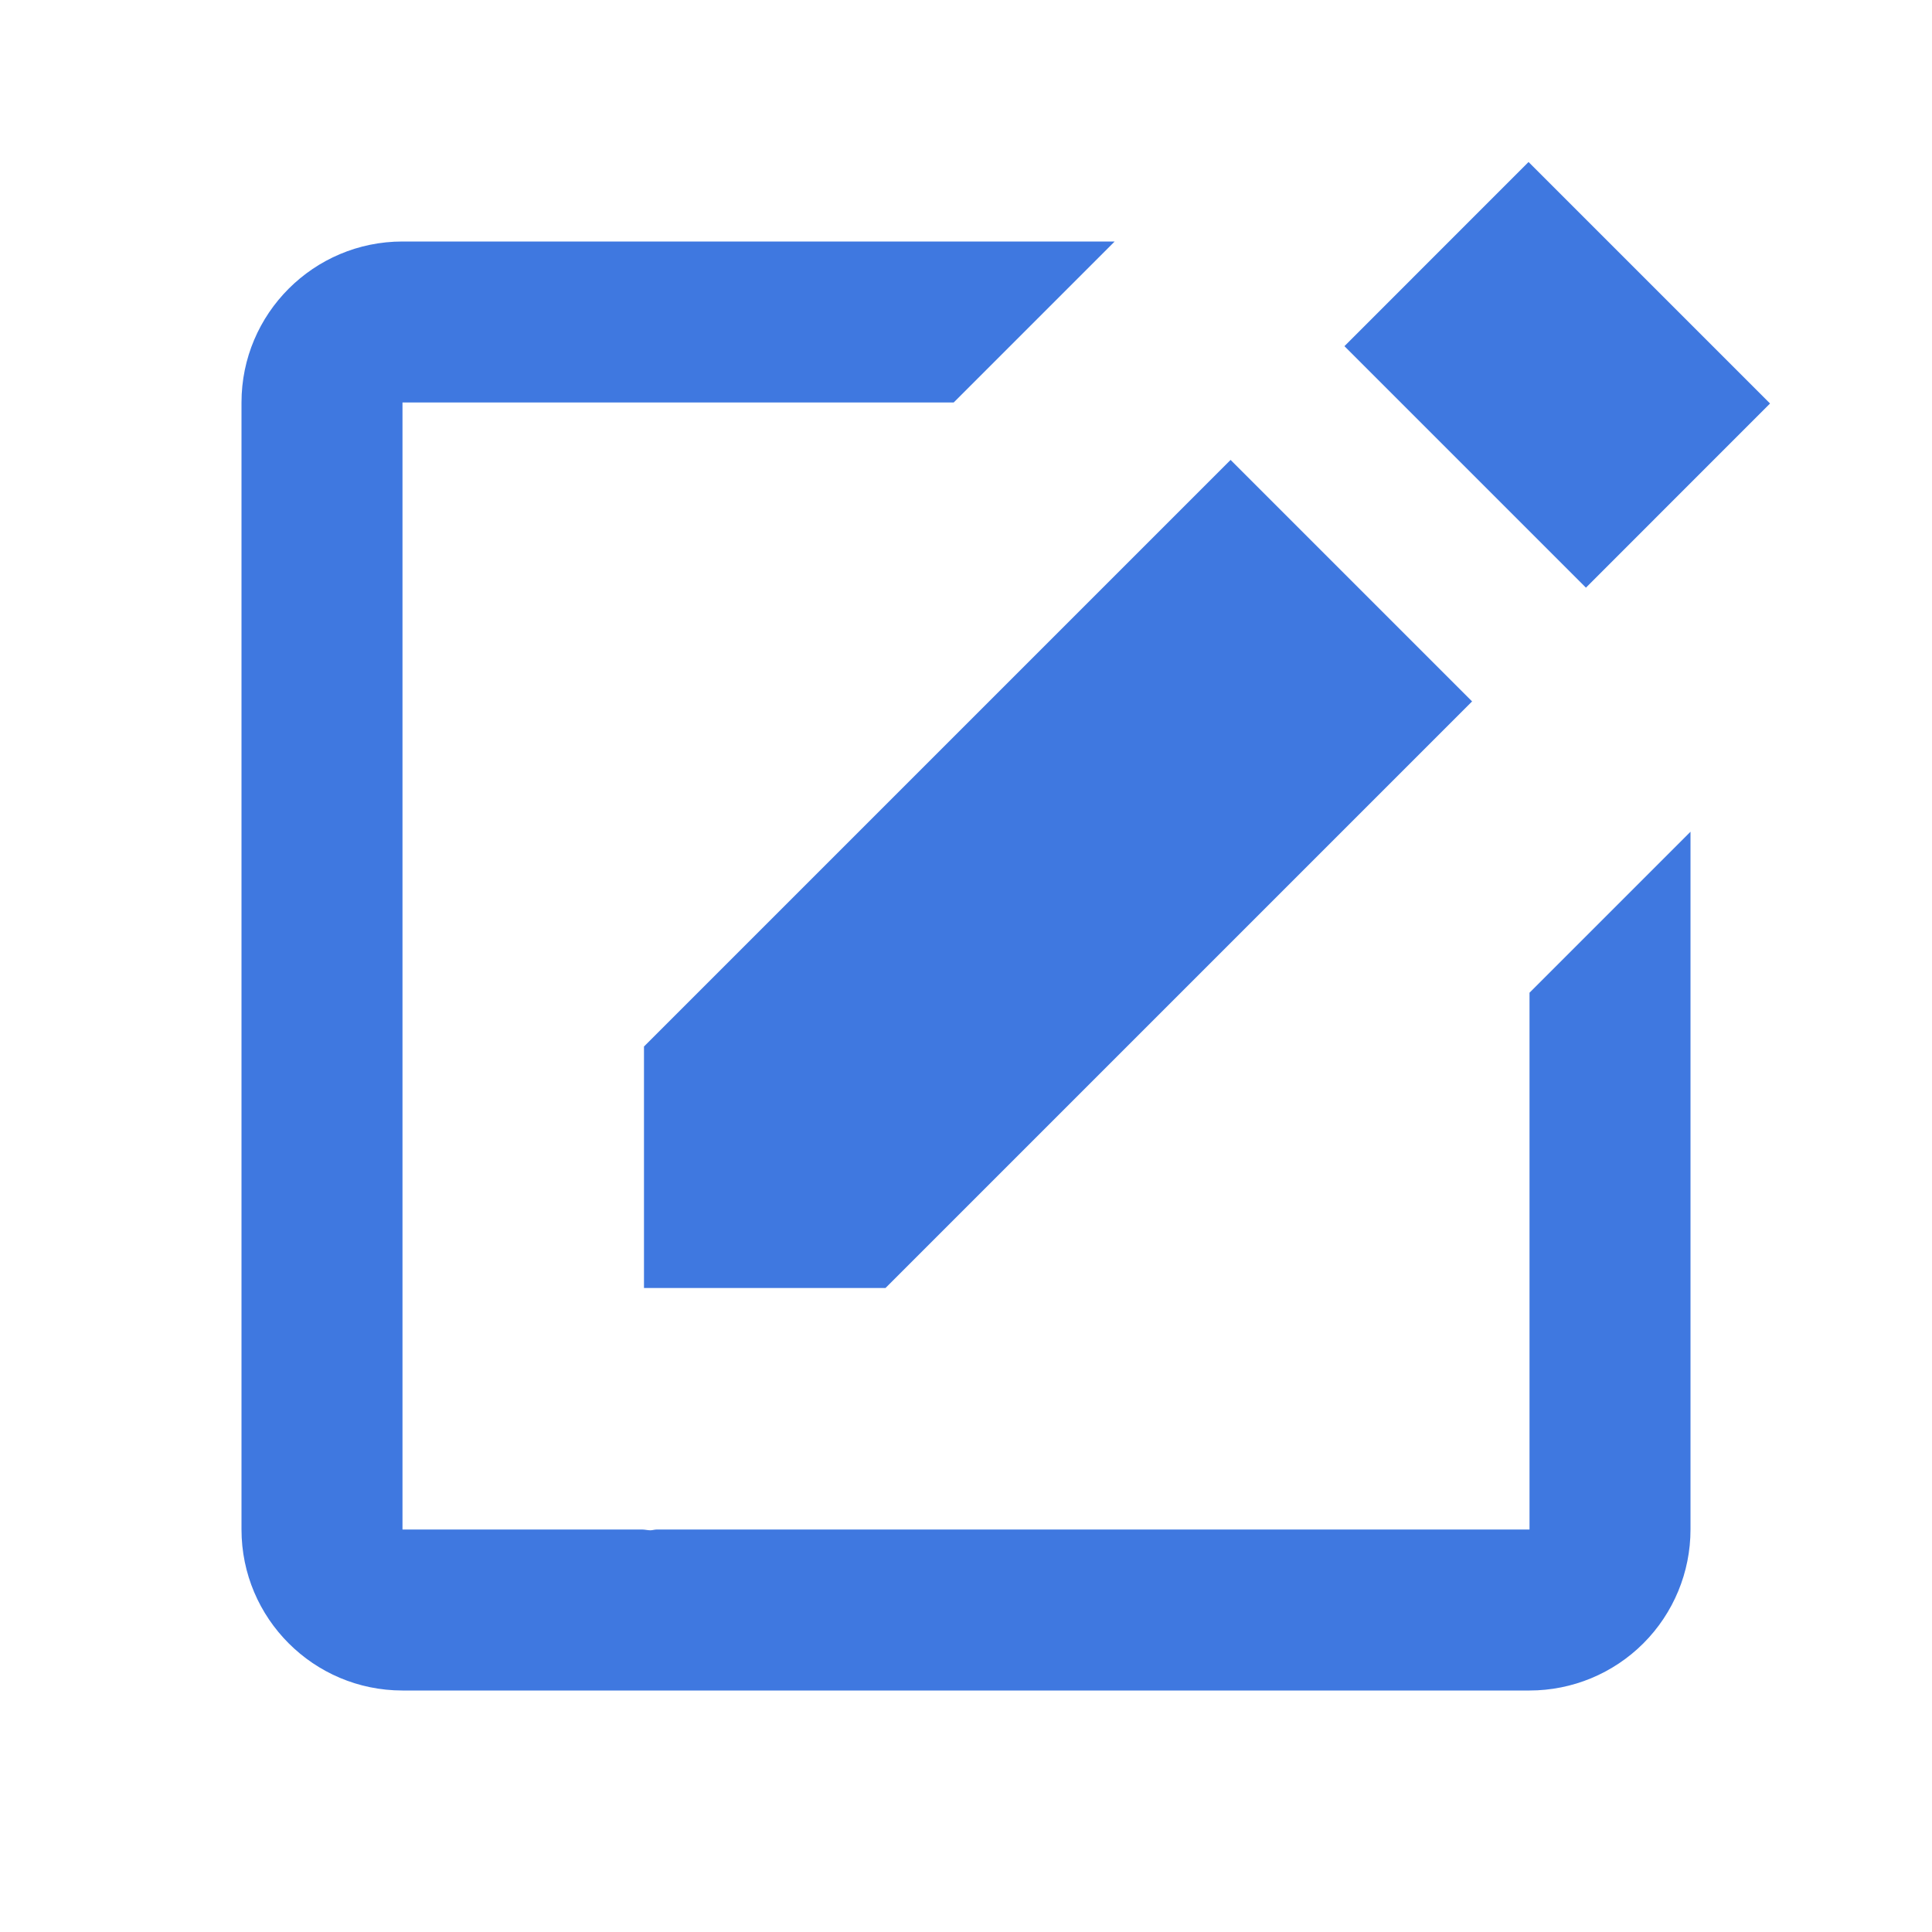 <svg width="40" height="40" viewBox="0 0 40 40" fill="none" xmlns="http://www.w3.org/2000/svg">
<path d="M31.647 3.354L36.647 8.354L32.835 12.167L27.835 7.167L31.647 3.354ZM13.333 26.667H18.333L30.478 14.522L25.478 9.522L13.333 21.667V26.667Z" fill="#3F78E0"/>
<path d="M31.667 31.667H13.597C13.553 31.667 13.508 31.683 13.465 31.683C13.41 31.683 13.355 31.668 13.298 31.667H8.333V8.333H19.745L23.078 5H8.333C6.495 5 5 6.493 5 8.333V31.667C5 33.507 6.495 35 8.333 35H31.667C32.551 35 33.399 34.649 34.024 34.024C34.649 33.399 35 32.551 35 31.667V17.22L31.667 20.553V31.667Z" fill="#3F78E0"/>
</svg>
